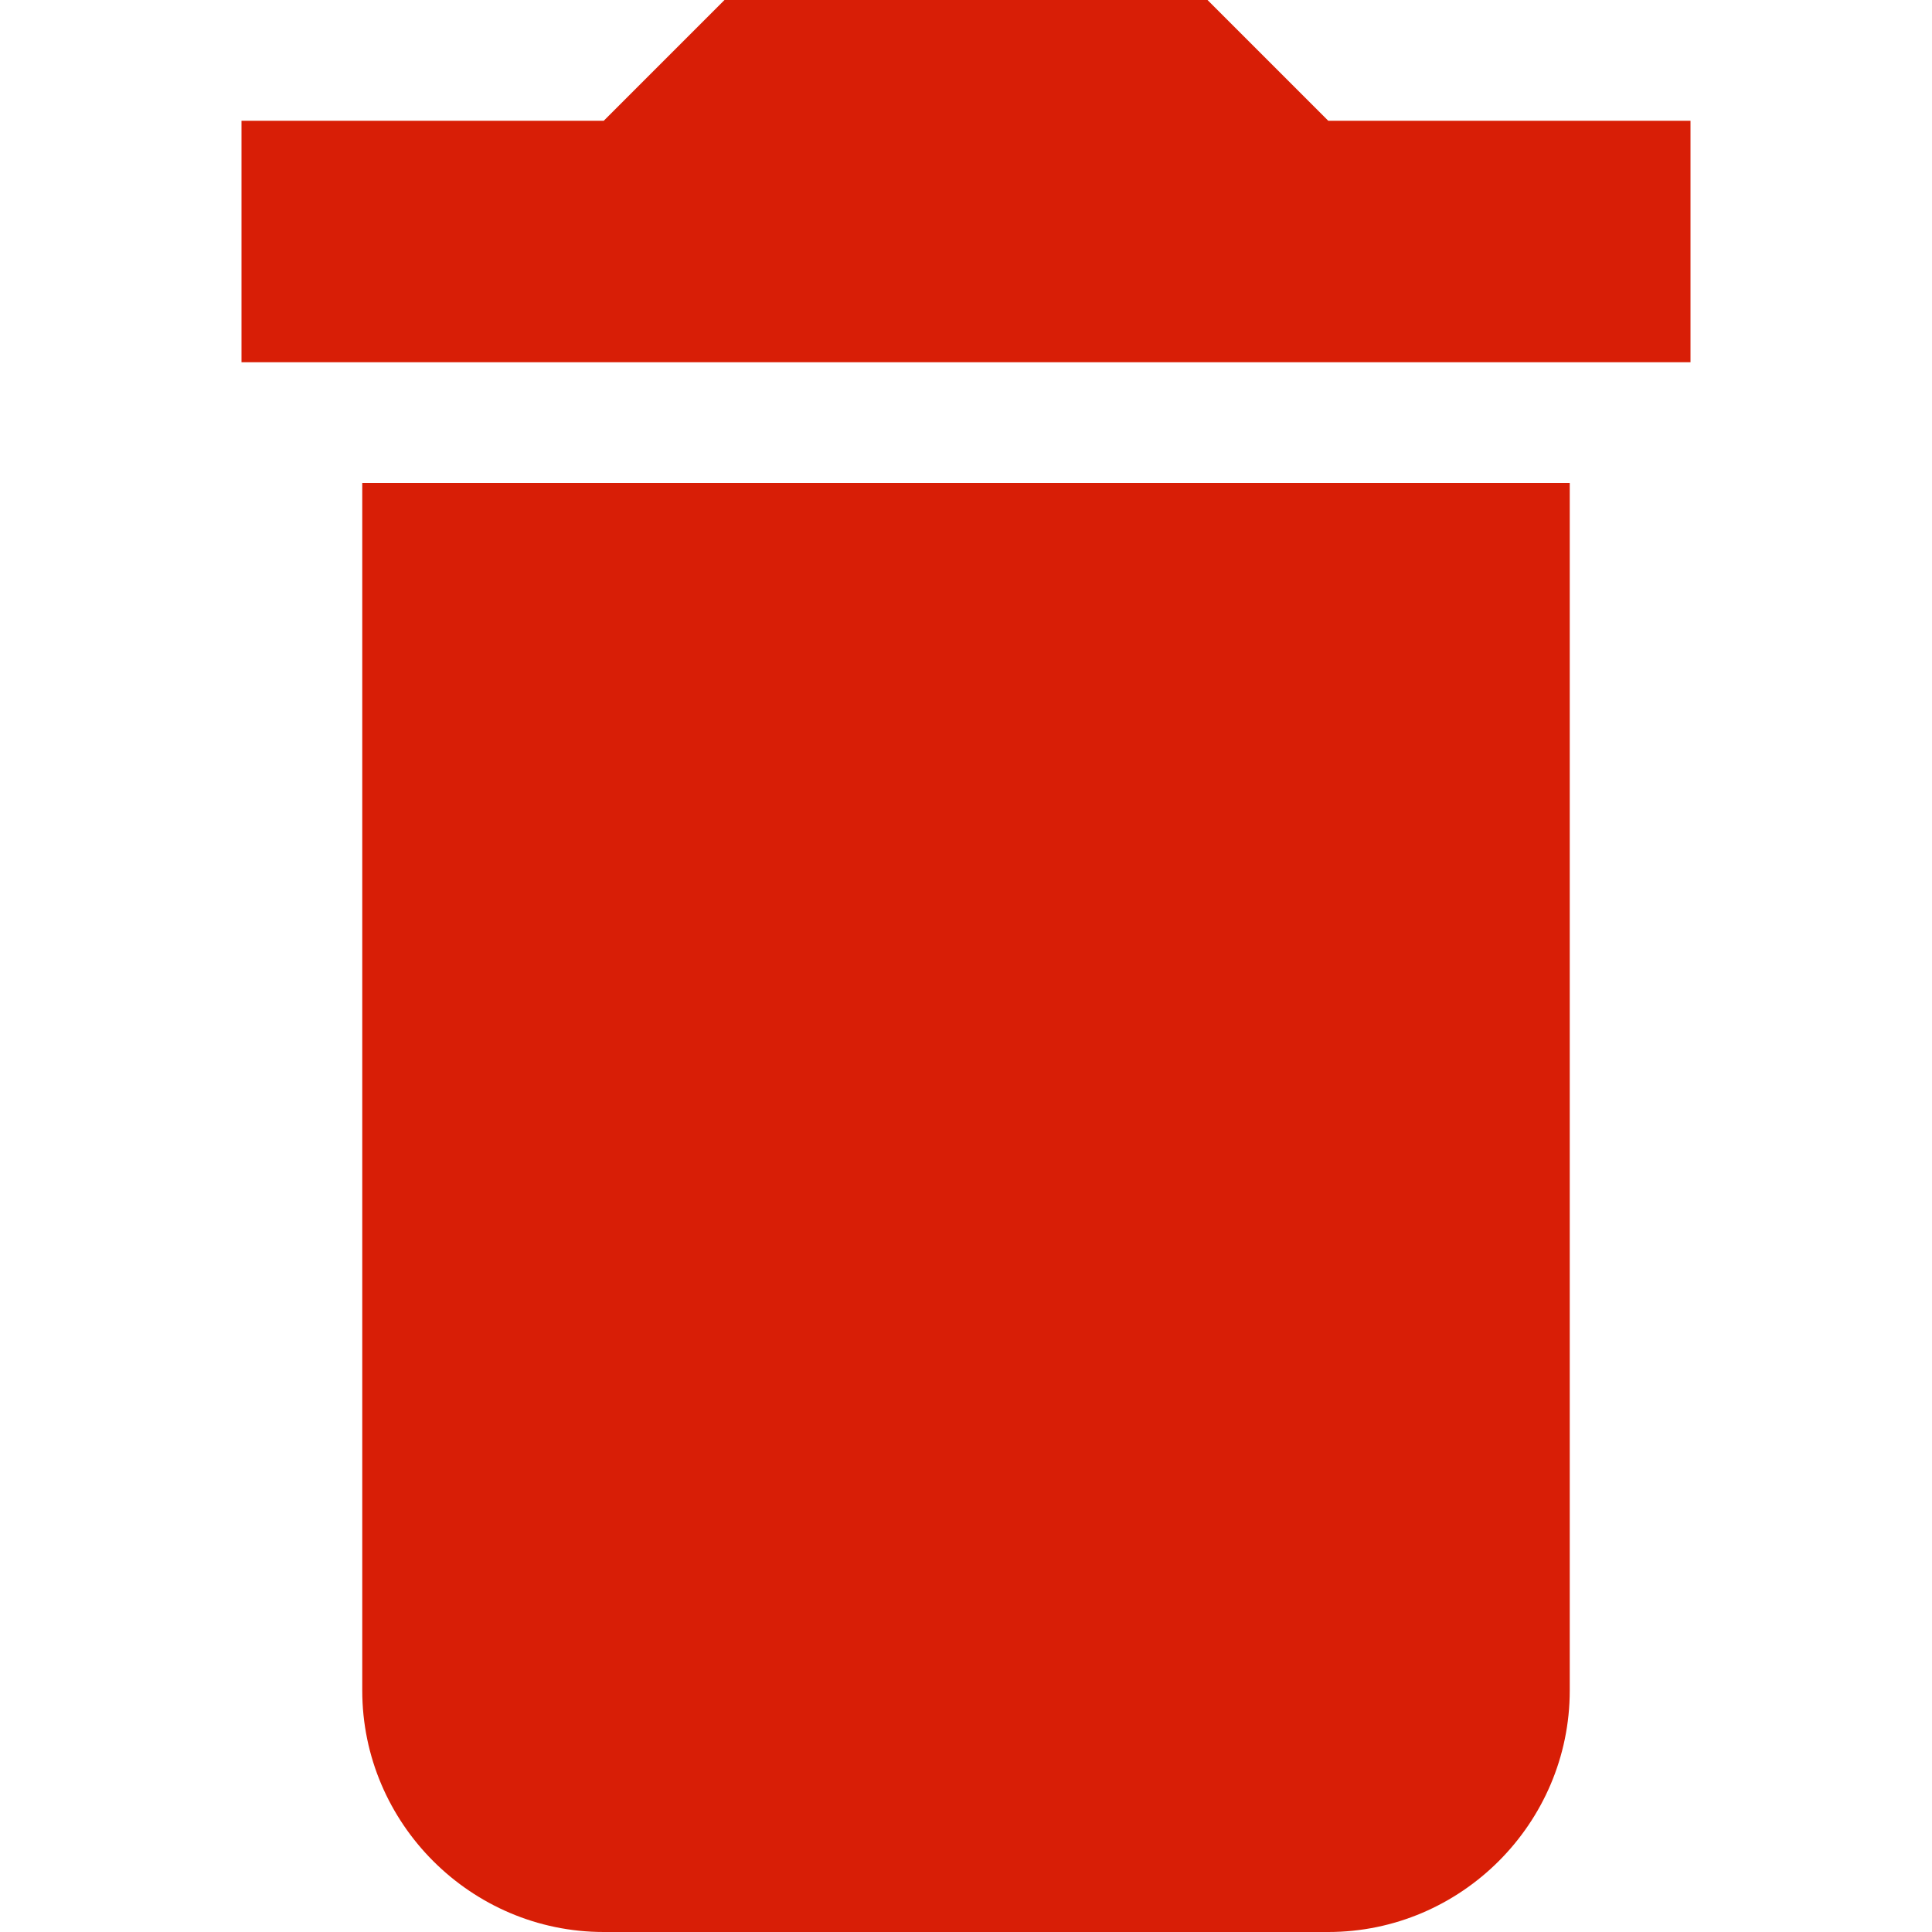 <?xml version="1.0" standalone="no"?><!DOCTYPE svg PUBLIC "-//W3C//DTD SVG 1.1//EN" "http://www.w3.org/Graphics/SVG/1.1/DTD/svg11.dtd"><svg t="1499646976616" class="icon" style="" viewBox="0 0 1024 1024" version="1.1" xmlns="http://www.w3.org/2000/svg" p-id="10176" xmlns:xlink="http://www.w3.org/1999/xlink" width="20" height="20"><defs><style type="text/css"></style></defs><path d="M192 896c0 70.4 57.6 128 128 128l384 0c70.4 0 128-57.6 128-128L832 256 192 256 192 896z" p-id="10177" fill="#d81e06"></path><path d="M704 64 640 0 384 0 320 64 128 64 128 192 896 192 896 64Z" p-id="10178" fill="#d81e06"></path></svg>